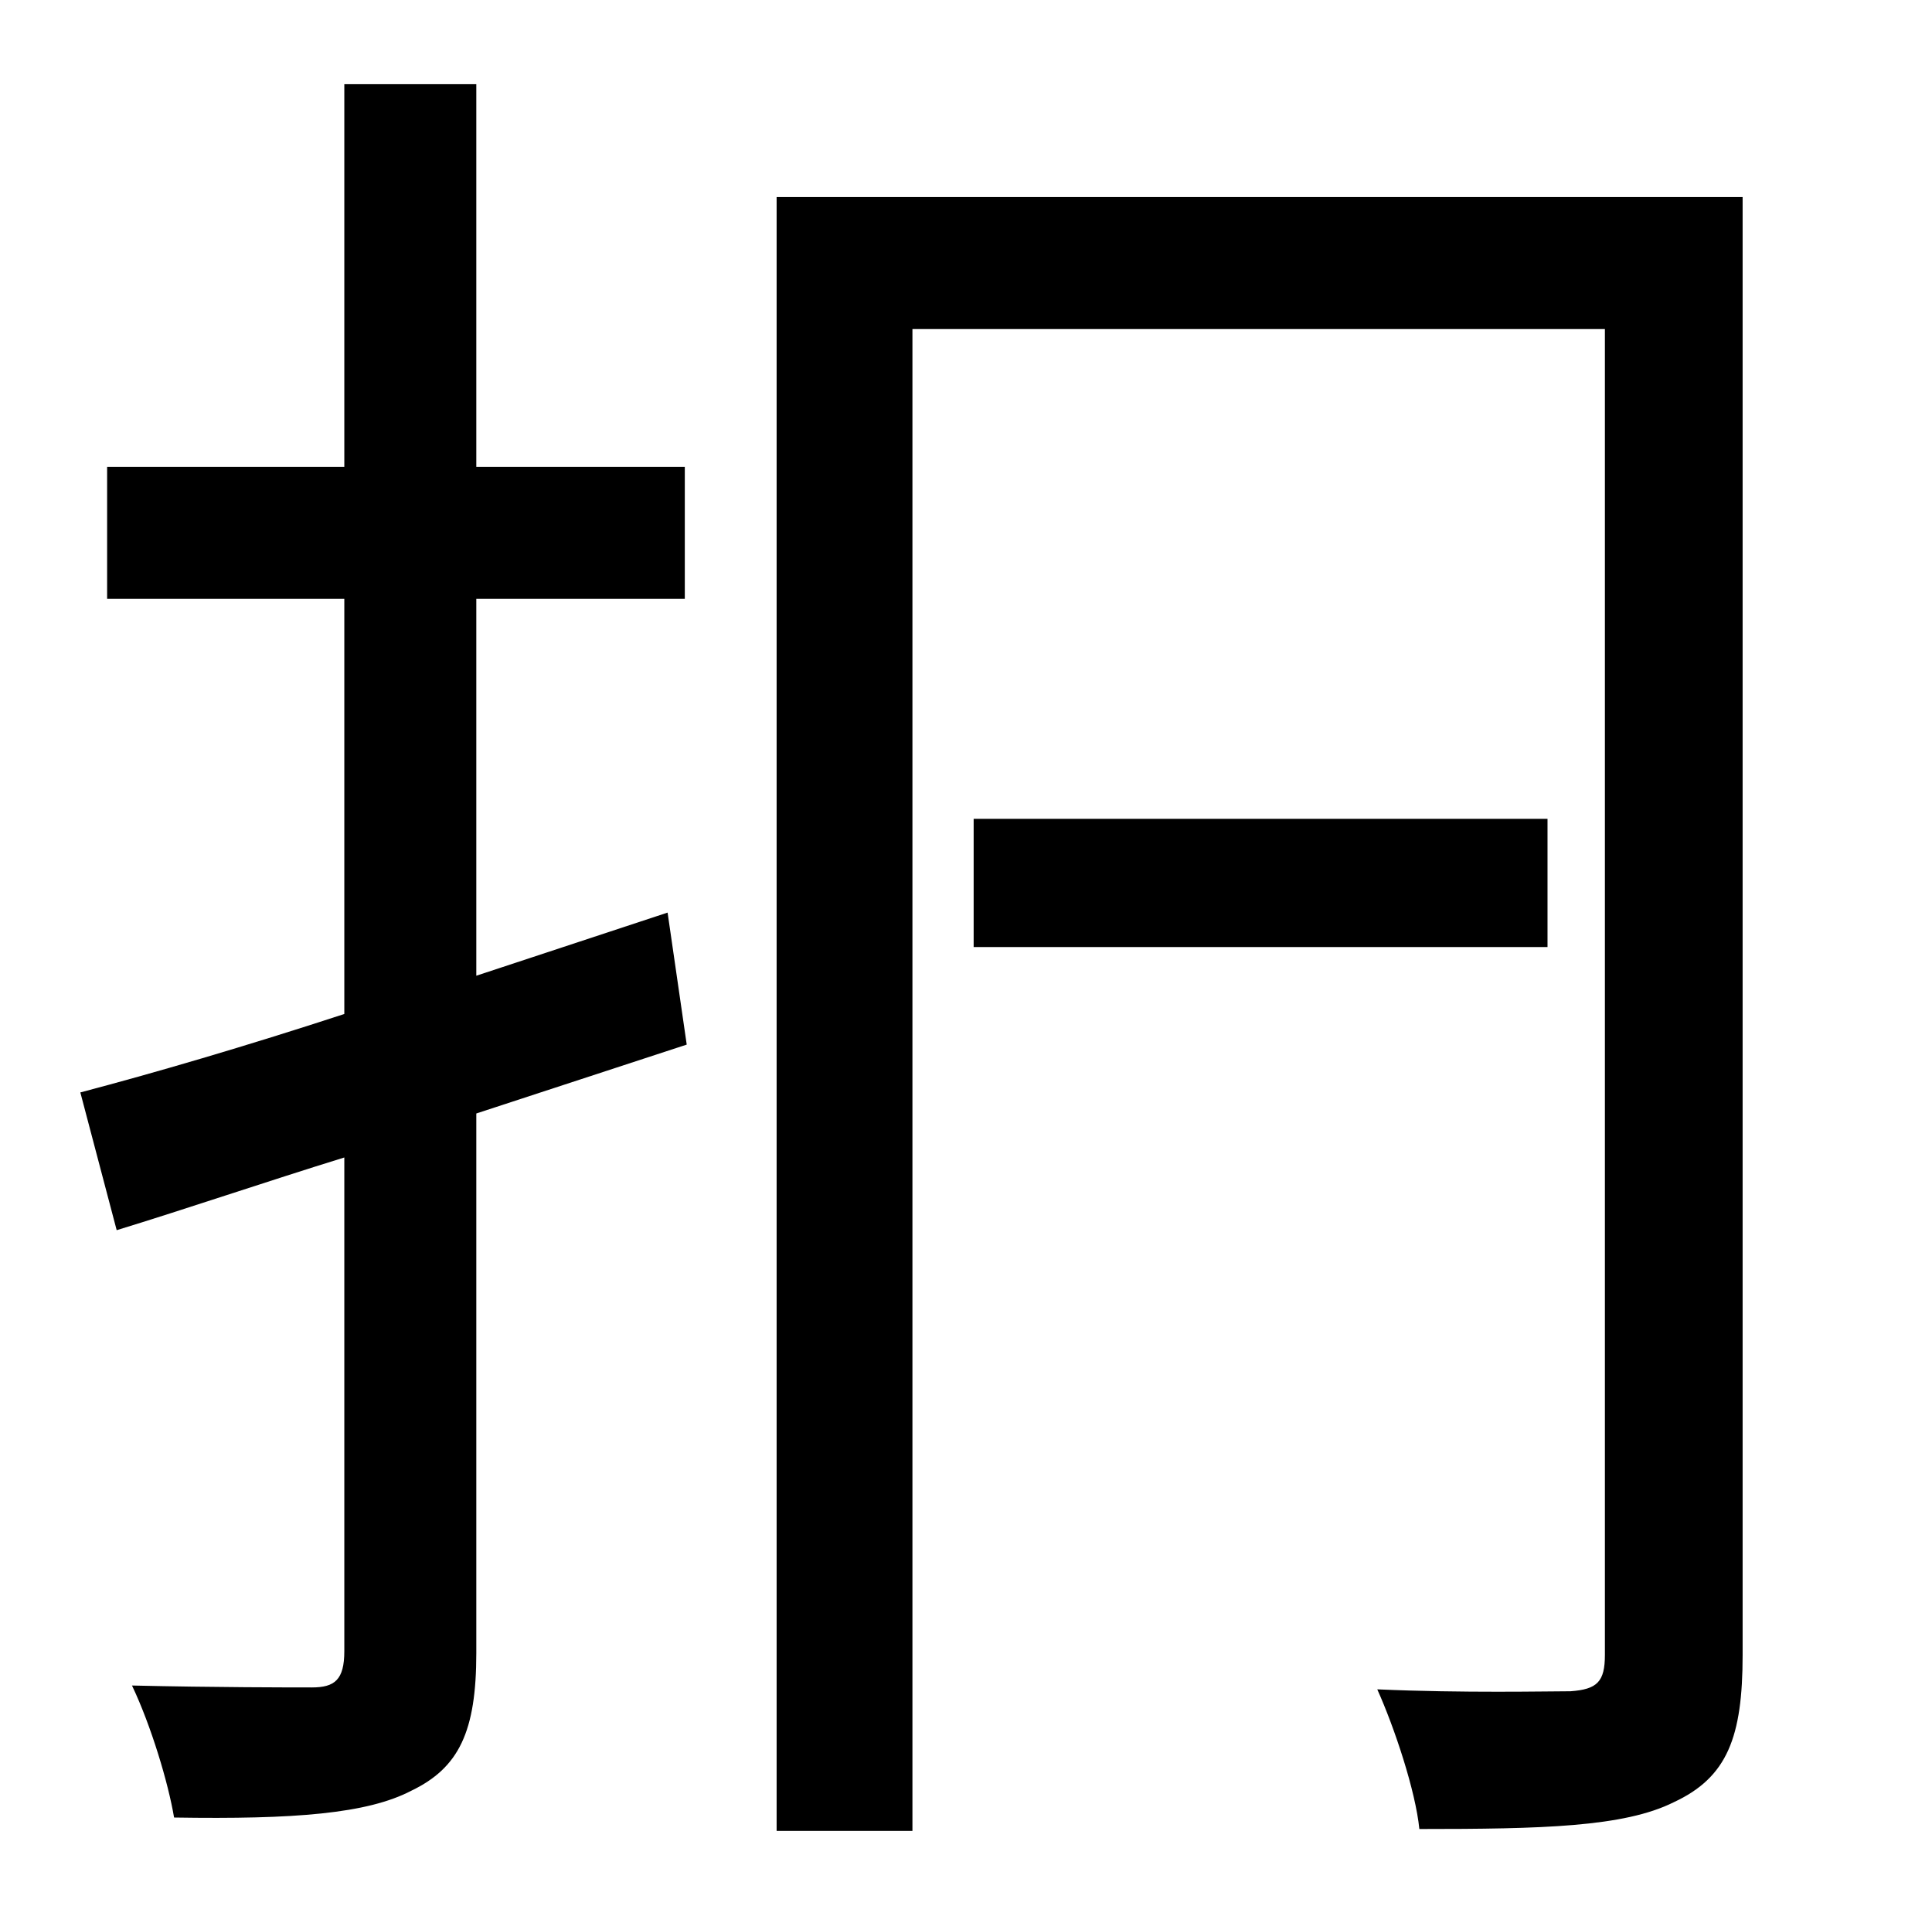 <?xml version="1.0" standalone="no"?>
<!DOCTYPE svg PUBLIC "-//W3C//DTD SVG 1.1//EN" "http://www.w3.org/Graphics/SVG/1.1/DTD/svg11.dtd" >
<svg xmlns="http://www.w3.org/2000/svg" xmlns:xlink="http://www.w3.org/1999/xlink" version="1.1" viewBox="-10 0 1010 1000">
   <path fill="currentColor"
d="M339 477l10 69l-110 36v282c0 41 -9 60 -34 72c-23 12 -61 15 -124 14c-3 -18 -12 -48 -22 -69c43 1 83 1 94 1c12 0 17 -4 17 -19v-258c-42 13 -83 27 -119 38l-19 -72c38 -10 86 -24 138 -41v-217h-124v-69h124v-200h69v200h109v69h-109v197zM901 103v762
c0 43 -8 64 -36 77c-26 13 -69 14 -133 14c-2 -20 -13 -53 -22 -73c45 2 89 1 101 1c14 -1 18 -5 18 -19v-693h-362v785h-71v-854h505zM799 428v67h-300v-67h300z" />
</svg>
